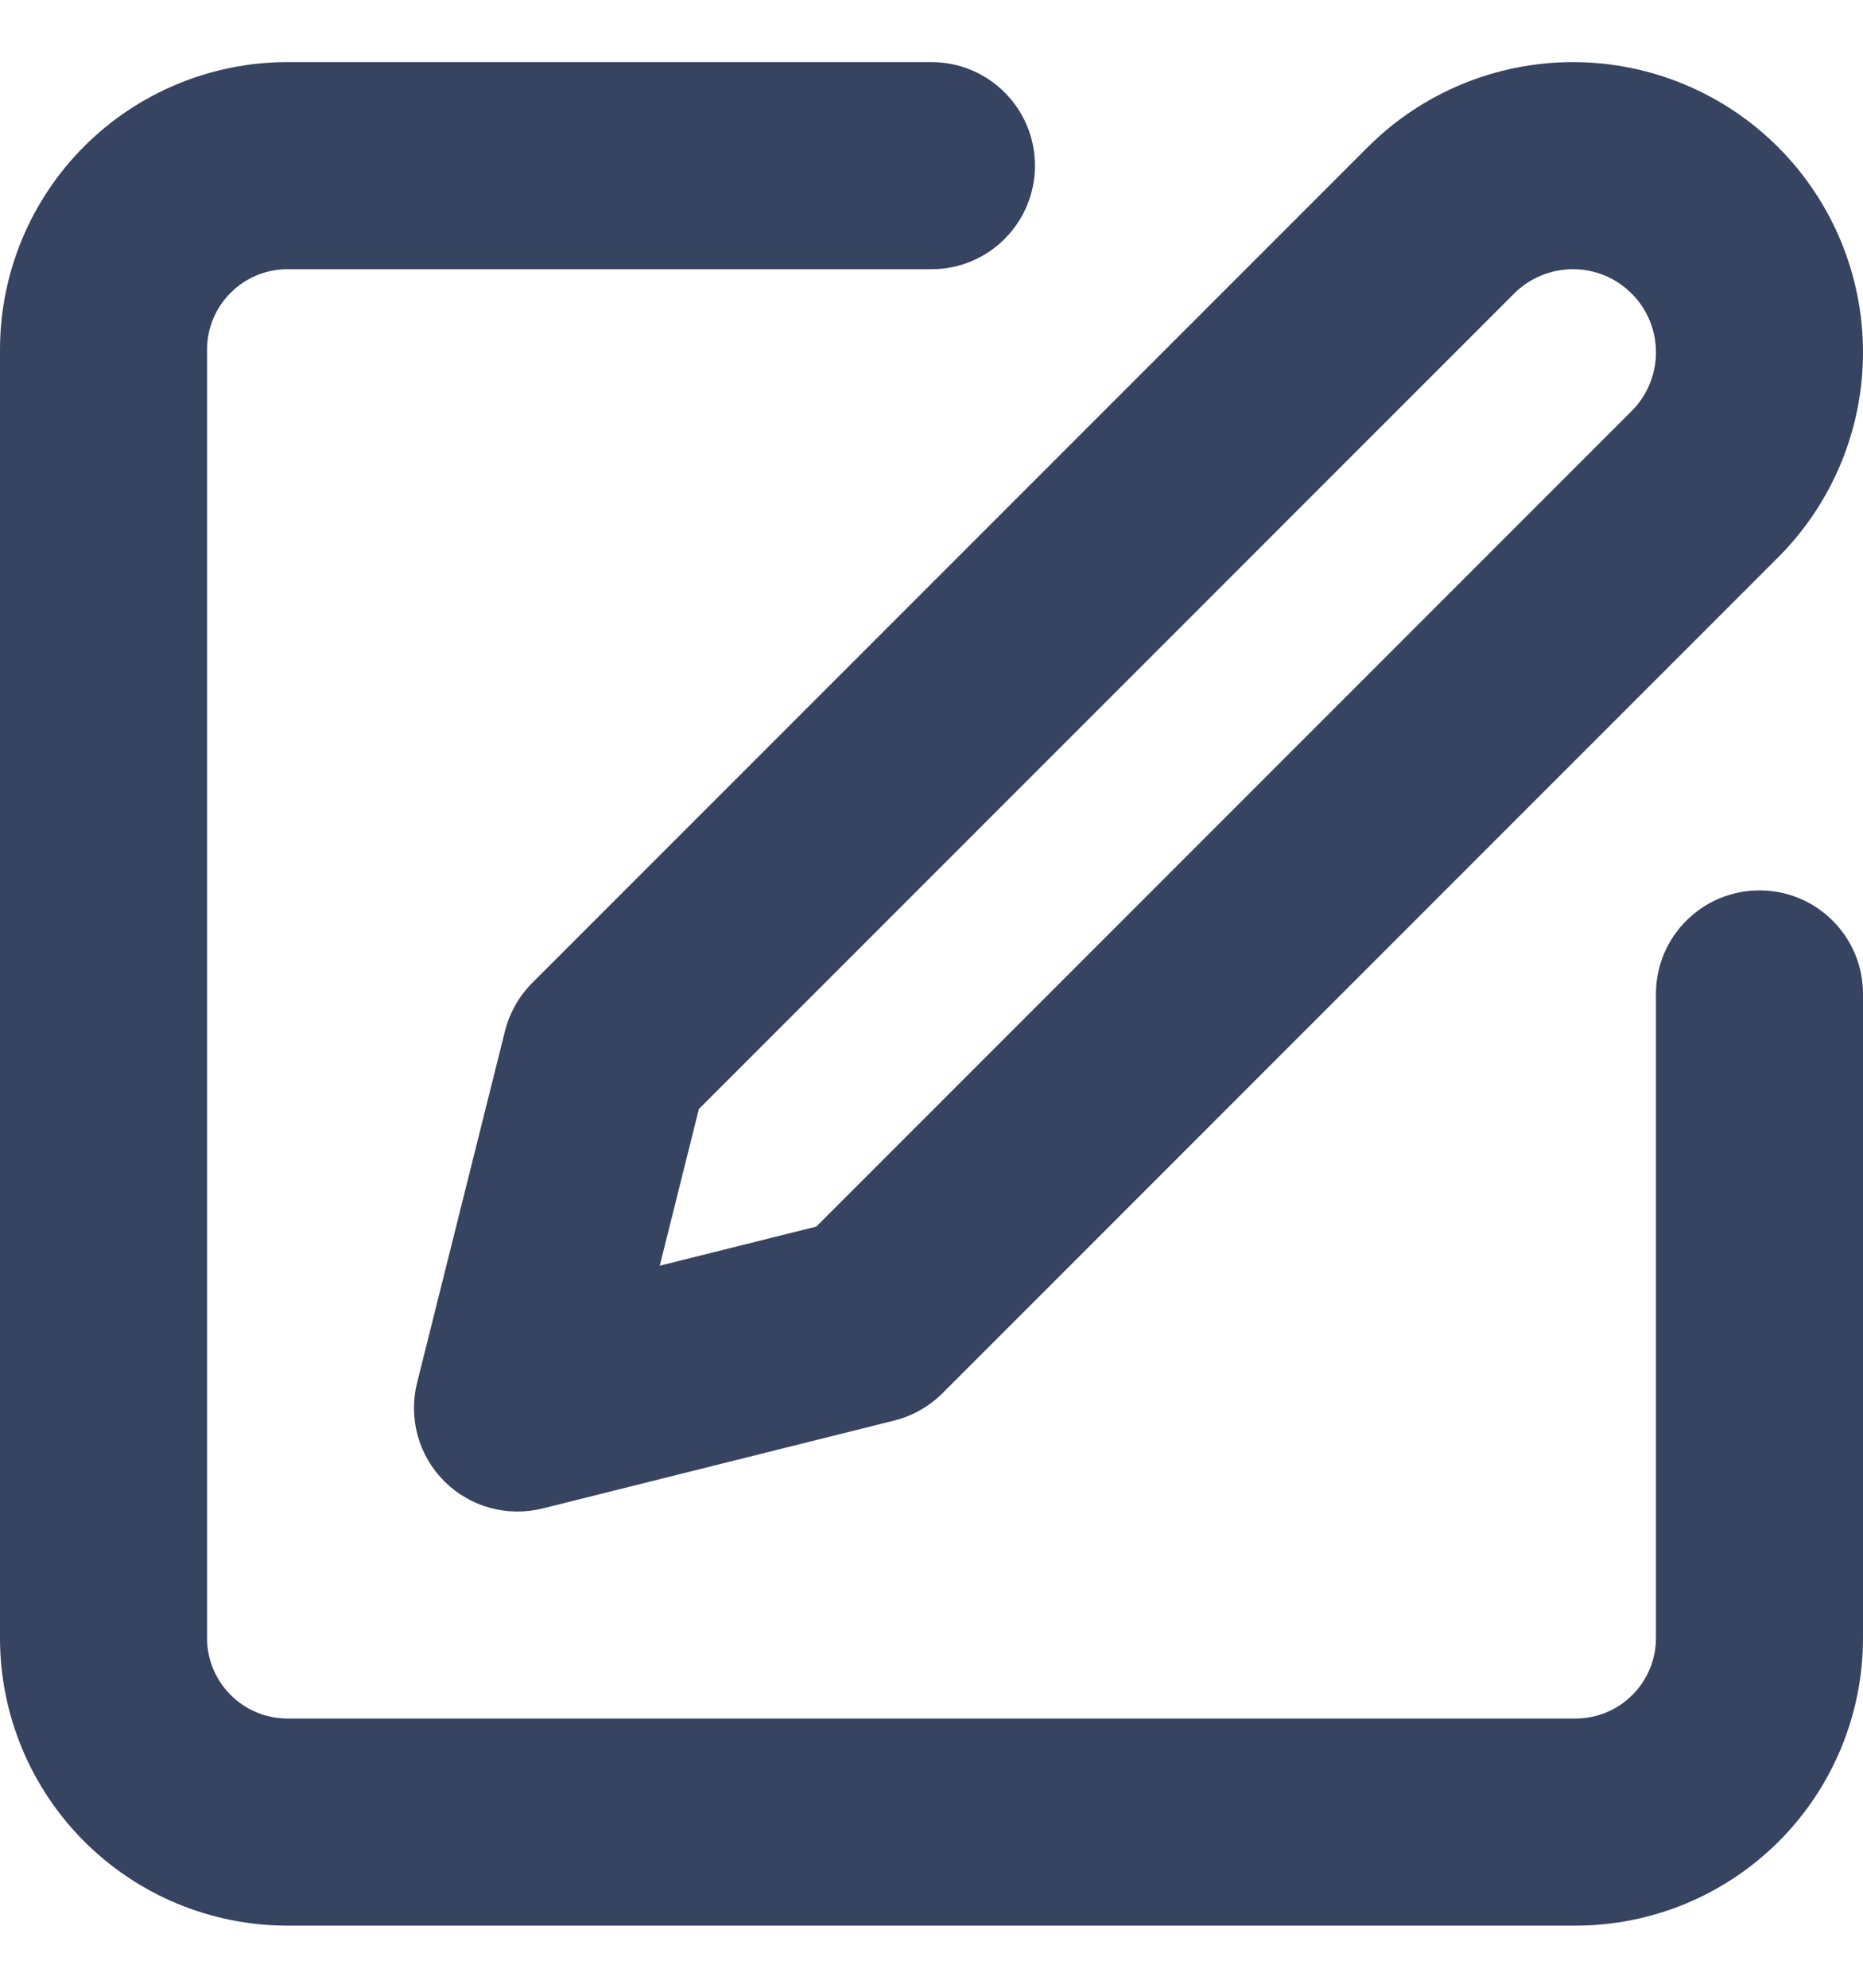 <svg width="15" height="16" viewBox="0 0 15 16" fill="none" xmlns="http://www.w3.org/2000/svg">
<path fill-rule="evenodd" clip-rule="evenodd" d="M2.315 0.5C1.701 0.5 1.112 0.744 0.678 1.178C0.244 1.612 0 2.201 0 2.815V13.185C0 13.799 0.244 14.388 0.678 14.822C1.112 15.256 1.701 15.5 2.315 15.5H12.685C13.299 15.5 13.888 15.256 14.322 14.822C14.756 14.388 15 13.799 15 13.185V8C15 7.54 14.627 7.167 14.167 7.167C13.706 7.167 13.333 7.54 13.333 8V13.185C13.333 13.357 13.265 13.522 13.143 13.643C13.022 13.765 12.857 13.833 12.685 13.833H2.315C2.143 13.833 1.978 13.765 1.857 13.643C1.735 13.522 1.667 13.357 1.667 13.185V2.815C1.667 2.643 1.735 2.478 1.857 2.357C1.978 2.235 2.143 2.167 2.315 2.167H7.5C7.96 2.167 8.333 1.794 8.333 1.333C8.333 0.873 7.96 0.5 7.5 0.5H2.315ZM12.191 2.363C12.317 2.237 12.487 2.167 12.665 2.167C12.842 2.167 13.012 2.237 13.137 2.363C13.263 2.488 13.333 2.658 13.333 2.836C13.333 3.013 13.263 3.183 13.137 3.309L6.573 9.873L5.312 10.188L5.627 8.927L12.191 2.363ZM12.665 0.5C12.045 0.5 11.451 0.746 11.013 1.184L4.286 7.911C4.179 8.018 4.103 8.152 4.066 8.299L3.358 11.131C3.287 11.415 3.37 11.716 3.577 11.923C3.784 12.13 4.085 12.213 4.369 12.142L7.201 11.434C7.348 11.397 7.482 11.321 7.589 11.214L14.316 4.487C14.754 4.049 15 3.455 15 2.836C15 2.216 14.754 1.622 14.316 1.184C13.878 0.746 13.284 0.5 12.665 0.5Z" fill="#364361"/>
</svg>
